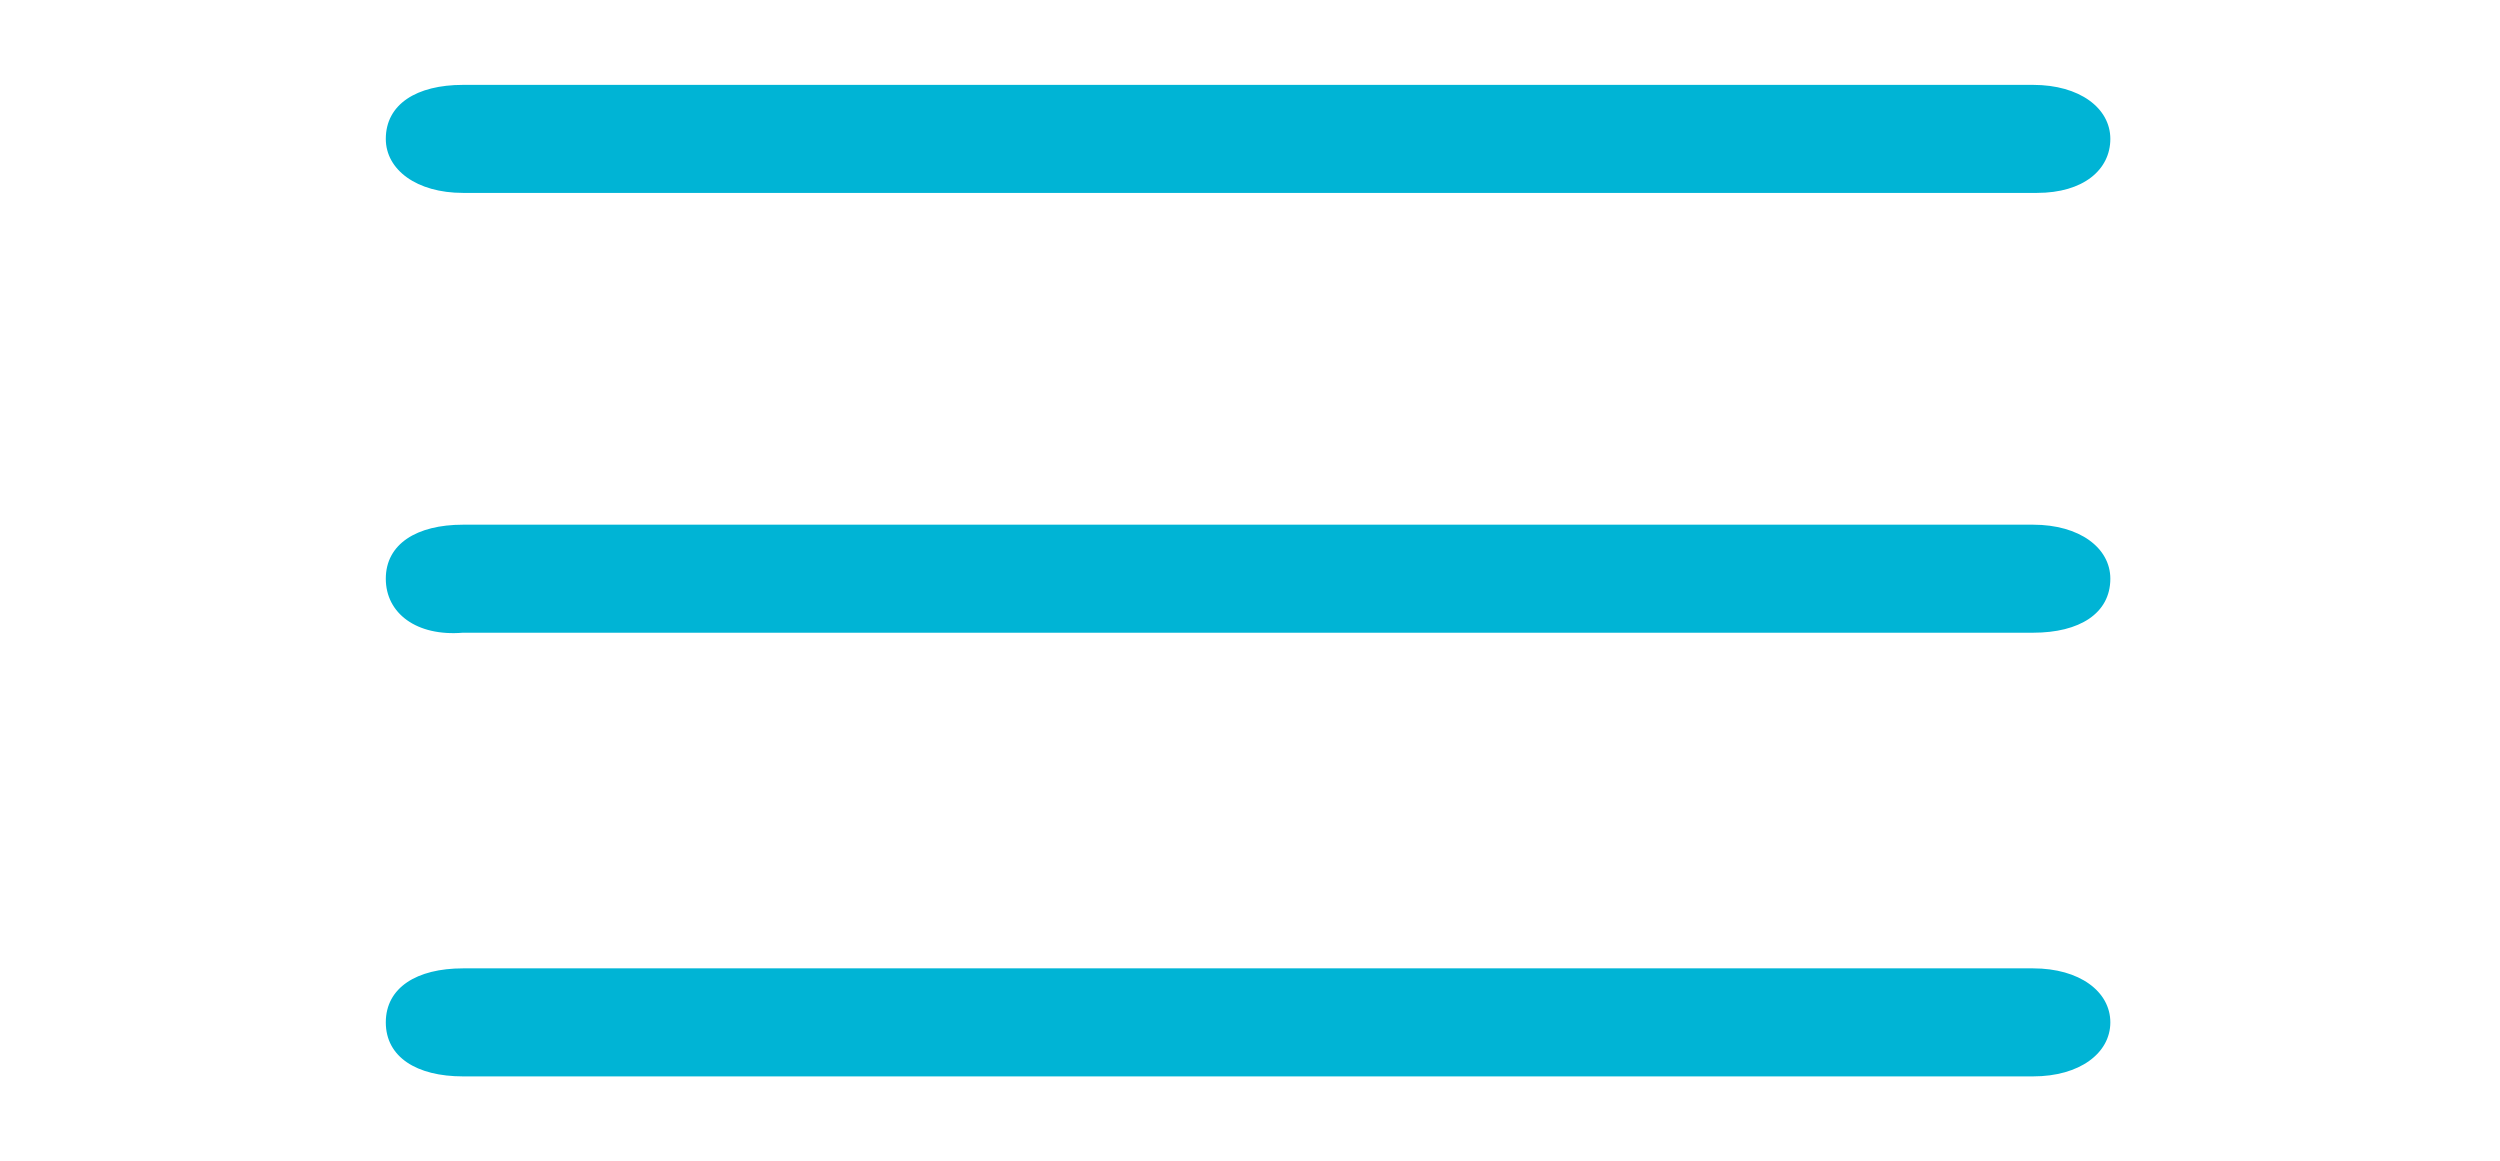 <?xml version="1.0" encoding="utf-8"?>
<!-- Generator: Adobe Illustrator 25.0.1, SVG Export Plug-In . SVG Version: 6.00 Build 0)  -->
<svg version="1.1" id="Capa_1" xmlns="http://www.w3.org/2000/svg" xmlns:xlink="http://www.w3.org/1999/xlink" x="0px" y="0px"
	 viewBox="0 0 64.8 30.1" style="enable-background:new 0 0 64.8 30.1;" xml:space="preserve">
<style type="text/css">
	.st0{fill-rule:evenodd;clip-rule:evenodd;fill:#00B4D5;}
</style>
<path class="st0" d="M10,26.5c0-0.9,0.8-1.4,2-1.4h40.7c1.2,0,2,0.6,2,1.4s-0.8,1.4-2,1.4H12C10.8,27.9,10,27.4,10,26.5z M10,15
	c0-0.9,0.8-1.4,2-1.4h40.7c1.2,0,2,0.6,2,1.4c0,0.9-0.8,1.4-2,1.4H12C10.8,16.5,10,15.9,10,15z M10,3.6c0-0.9,0.8-1.4,2-1.4h40.7
	c1.2,0,2,0.6,2,1.4S54,5,52.8,5H12C10.8,5,10,4.4,10,3.6z"/>
</svg>
